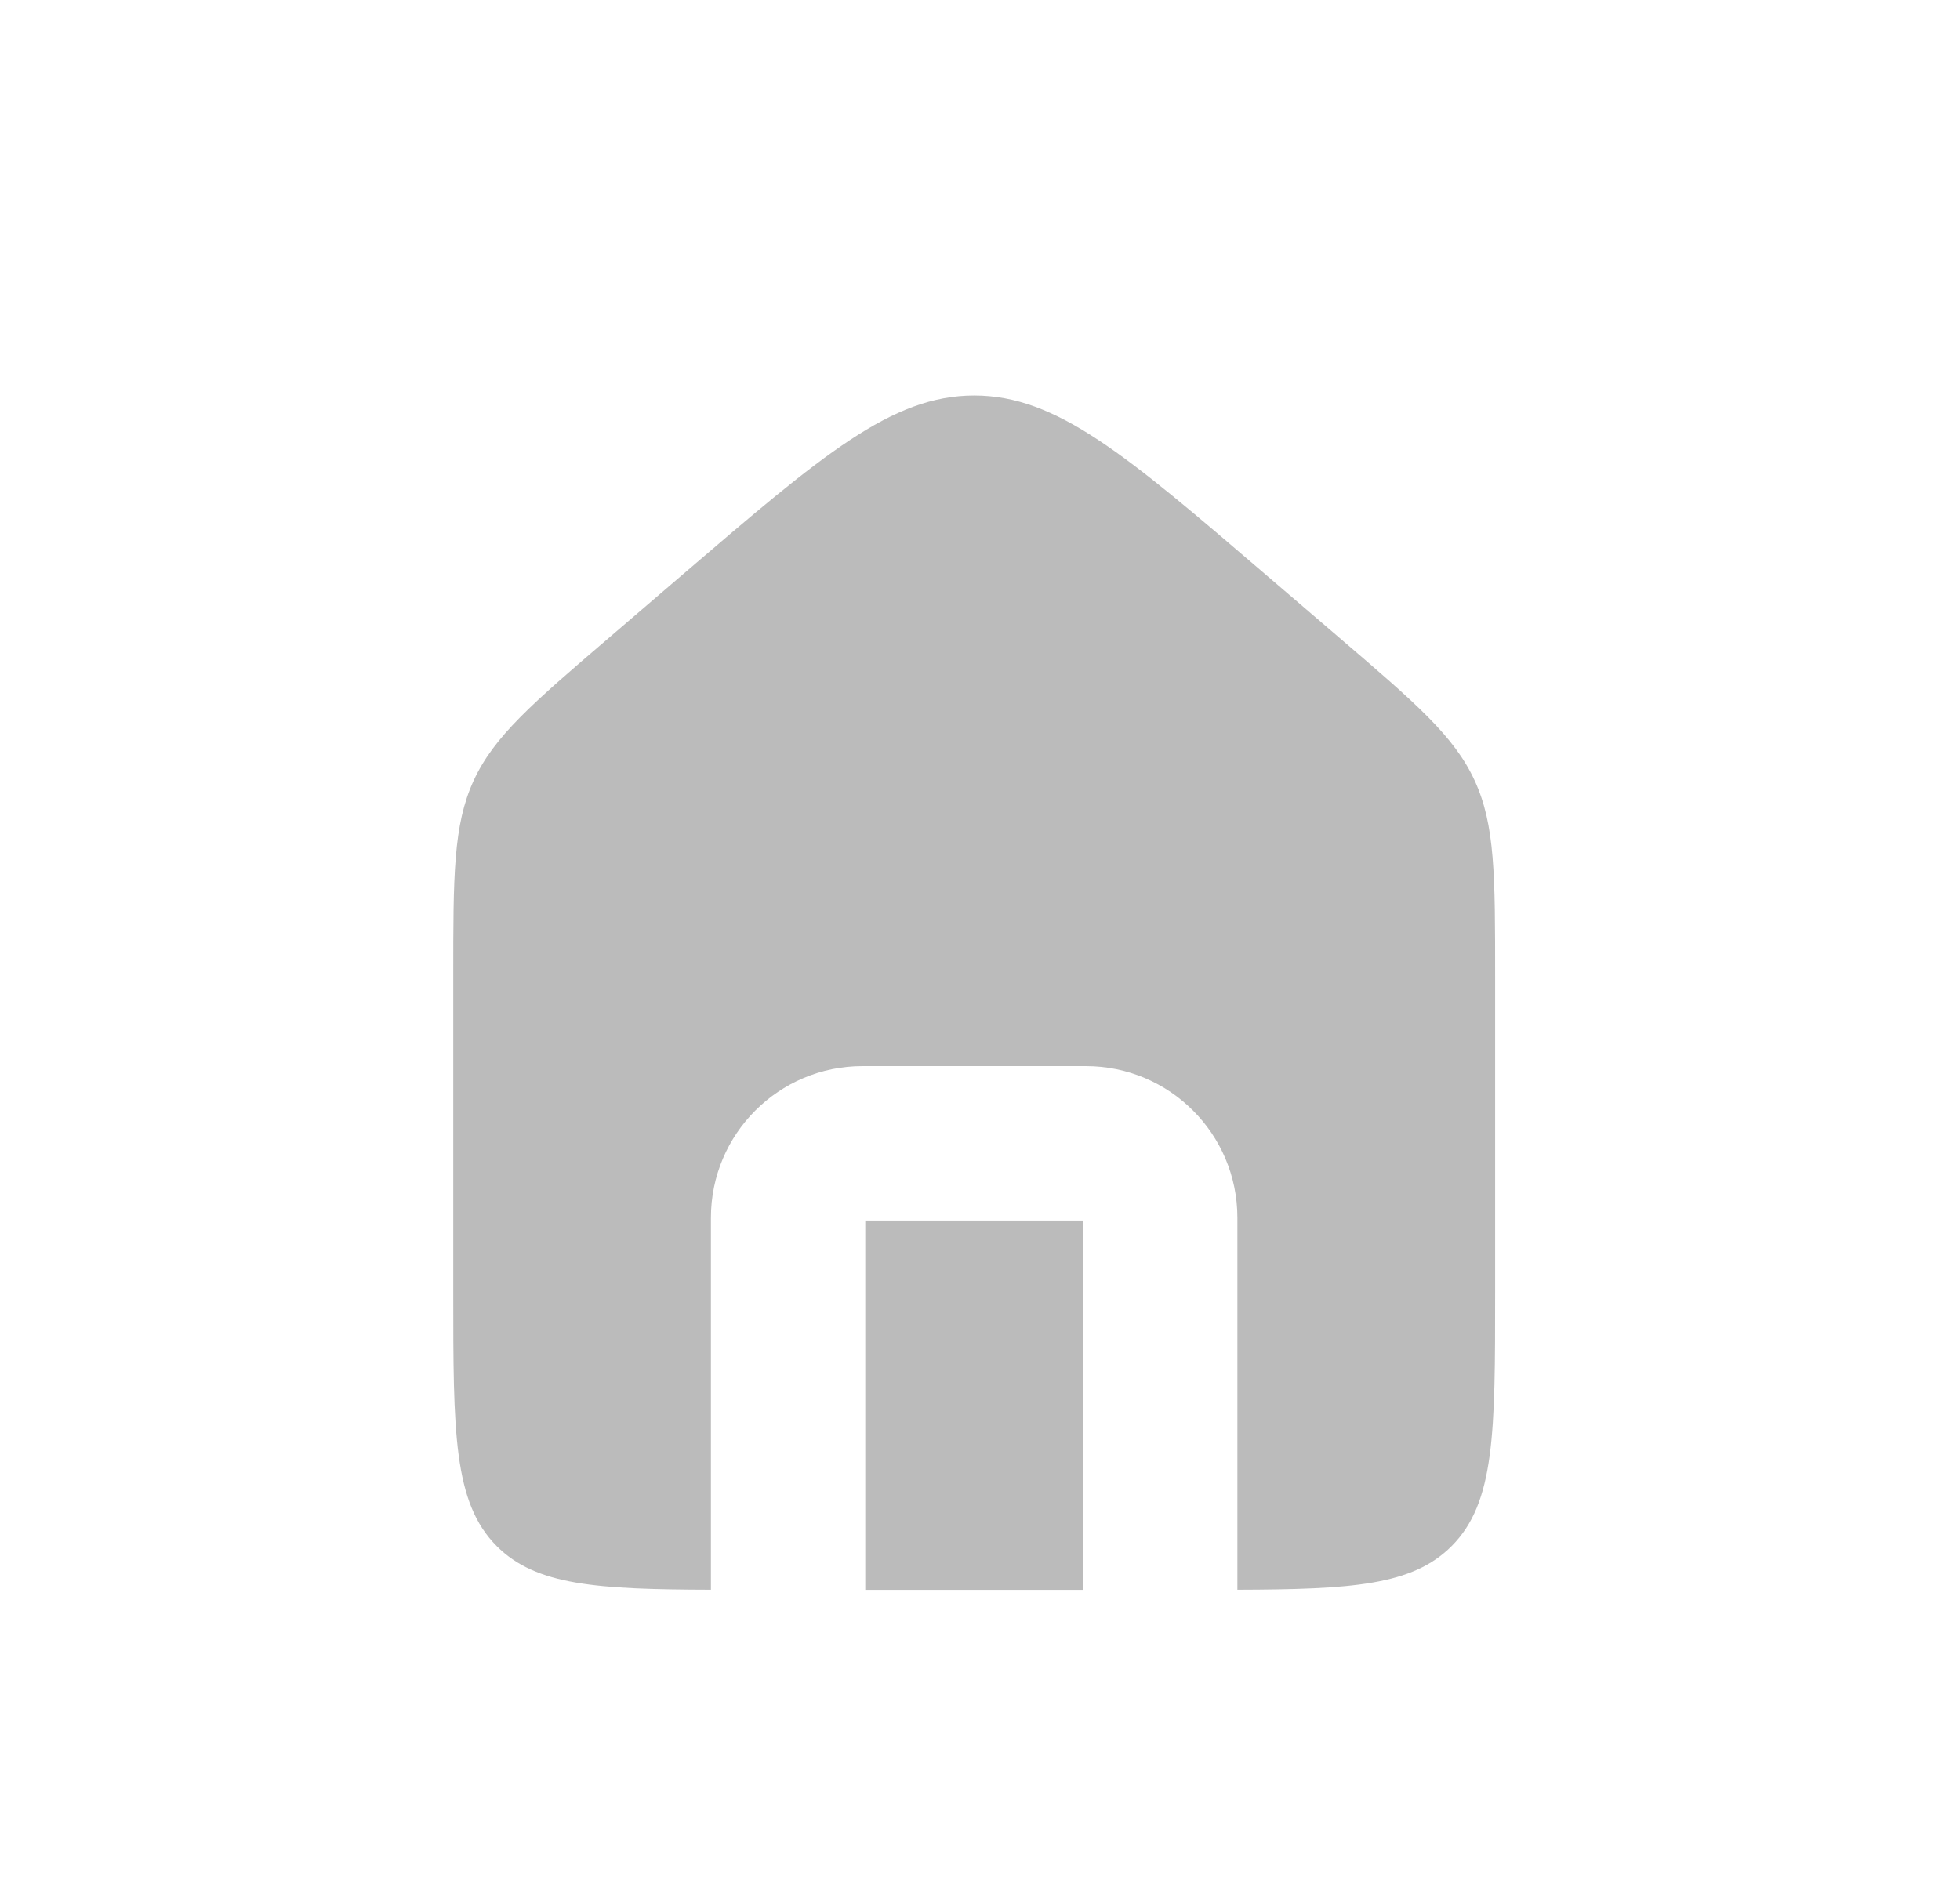 <svg width="28" height="27" viewBox="0 0 28 27" fill="none" xmlns="http://www.w3.org/2000/svg">
<path fill-rule="evenodd" clip-rule="evenodd" d="M6.766 11.153C6.475 11.788 6.475 12.509 6.475 13.953V18.461C6.475 20.466 6.475 21.468 7.097 22.091C7.658 22.652 8.526 22.708 10.156 22.713V17.398C10.156 16.202 11.126 15.232 12.322 15.232H15.512C16.708 15.232 17.677 16.202 17.677 17.398V22.713C19.308 22.708 20.176 22.652 20.736 22.091C21.359 21.468 21.359 20.466 21.359 18.461V13.953C21.359 12.509 21.359 11.788 21.067 11.153C20.776 10.519 20.228 10.049 19.132 9.11L18.068 8.198C16.087 6.5 15.097 5.651 13.917 5.651C12.737 5.651 11.746 6.5 9.765 8.198L8.702 9.11C7.606 10.049 7.058 10.519 6.766 11.153ZM15.472 22.714V17.438H12.361V22.714H15.472Z" fill="#BBBBBB"/>
</svg>
